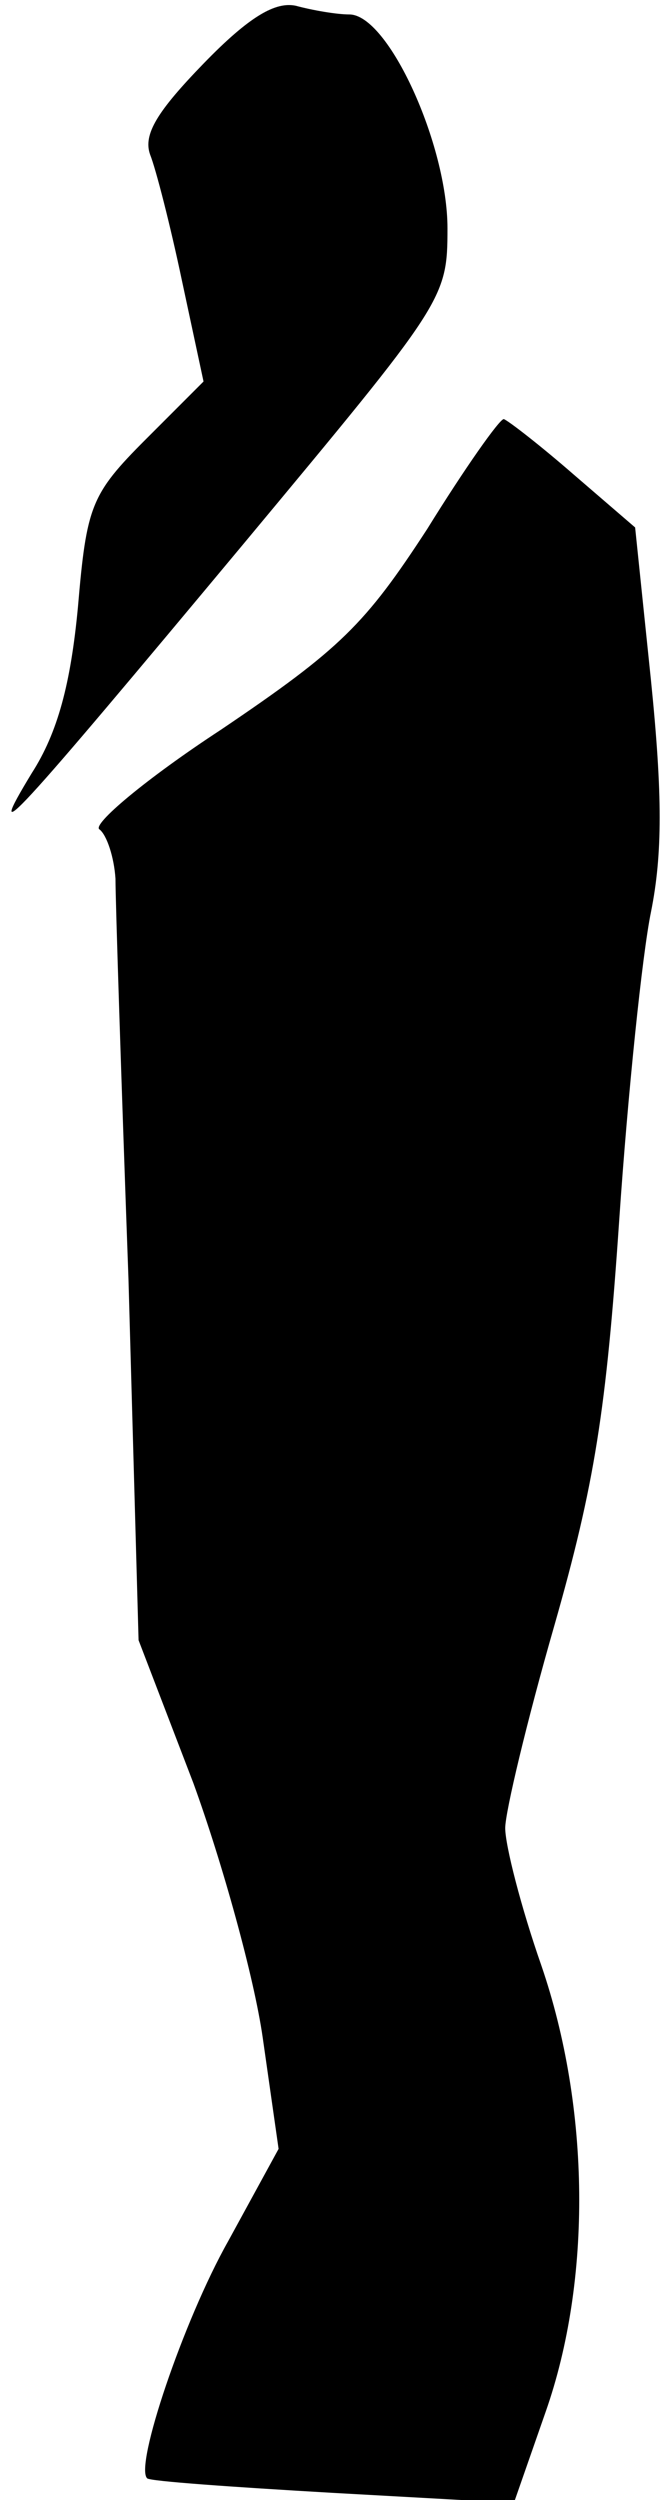 <?xml version="1.0" standalone="no"?>
<!DOCTYPE svg PUBLIC "-//W3C//DTD SVG 20010904//EN"
 "http://www.w3.org/TR/2001/REC-SVG-20010904/DTD/svg10.dtd">
<svg version="1.0" xmlns="http://www.w3.org/2000/svg"
 width="46pt" height="173pt" viewBox="0 0 46 173"
 preserveAspectRatio="xMidYMid meet">
<g transform="translate(0,173) scale(0.1,-0.1)"
fill="#000000" stroke="none">
<path fill="#000000" stroke="none" d="M141 1686 c-32 -33 -42 -49 -37 -63 4
-10 14 -49 22 -87 l15 -70 -40 -40 c-38 -38 -41 -46 -47 -116 -5 -53 -14 -87
-32 -115 -34 -56 -14 -34 147 159 139 167 141 169 141 218 0 58 -41 148 -68
148 -9 0 -26 3 -37 6 -14 3 -32 -7 -64 -40z"/>
<path fill="#000000" stroke="none" d="M296 1364 c-43 -66 -60 -83 -143 -139
-52 -34 -90 -66 -84 -69 5 -4 10 -19 11 -34 0 -15 4 -139 9 -277 l7 -250 38
-99 c20 -55 42 -134 48 -176 l11 -77 -35 -64 c-31 -55 -65 -156 -56 -164 2 -2
59 -6 128 -10 l126 -7 22 63 c32 91 31 210 -3 309 -14 40 -25 83 -25 95 0 11
15 74 34 140 28 98 36 149 45 281 6 88 16 184 22 213 8 40 8 81 0 160 l-11
106 -43 37 c-23 20 -45 37 -48 38 -3 0 -27 -34 -53 -76z"/>
</g>
</svg>
